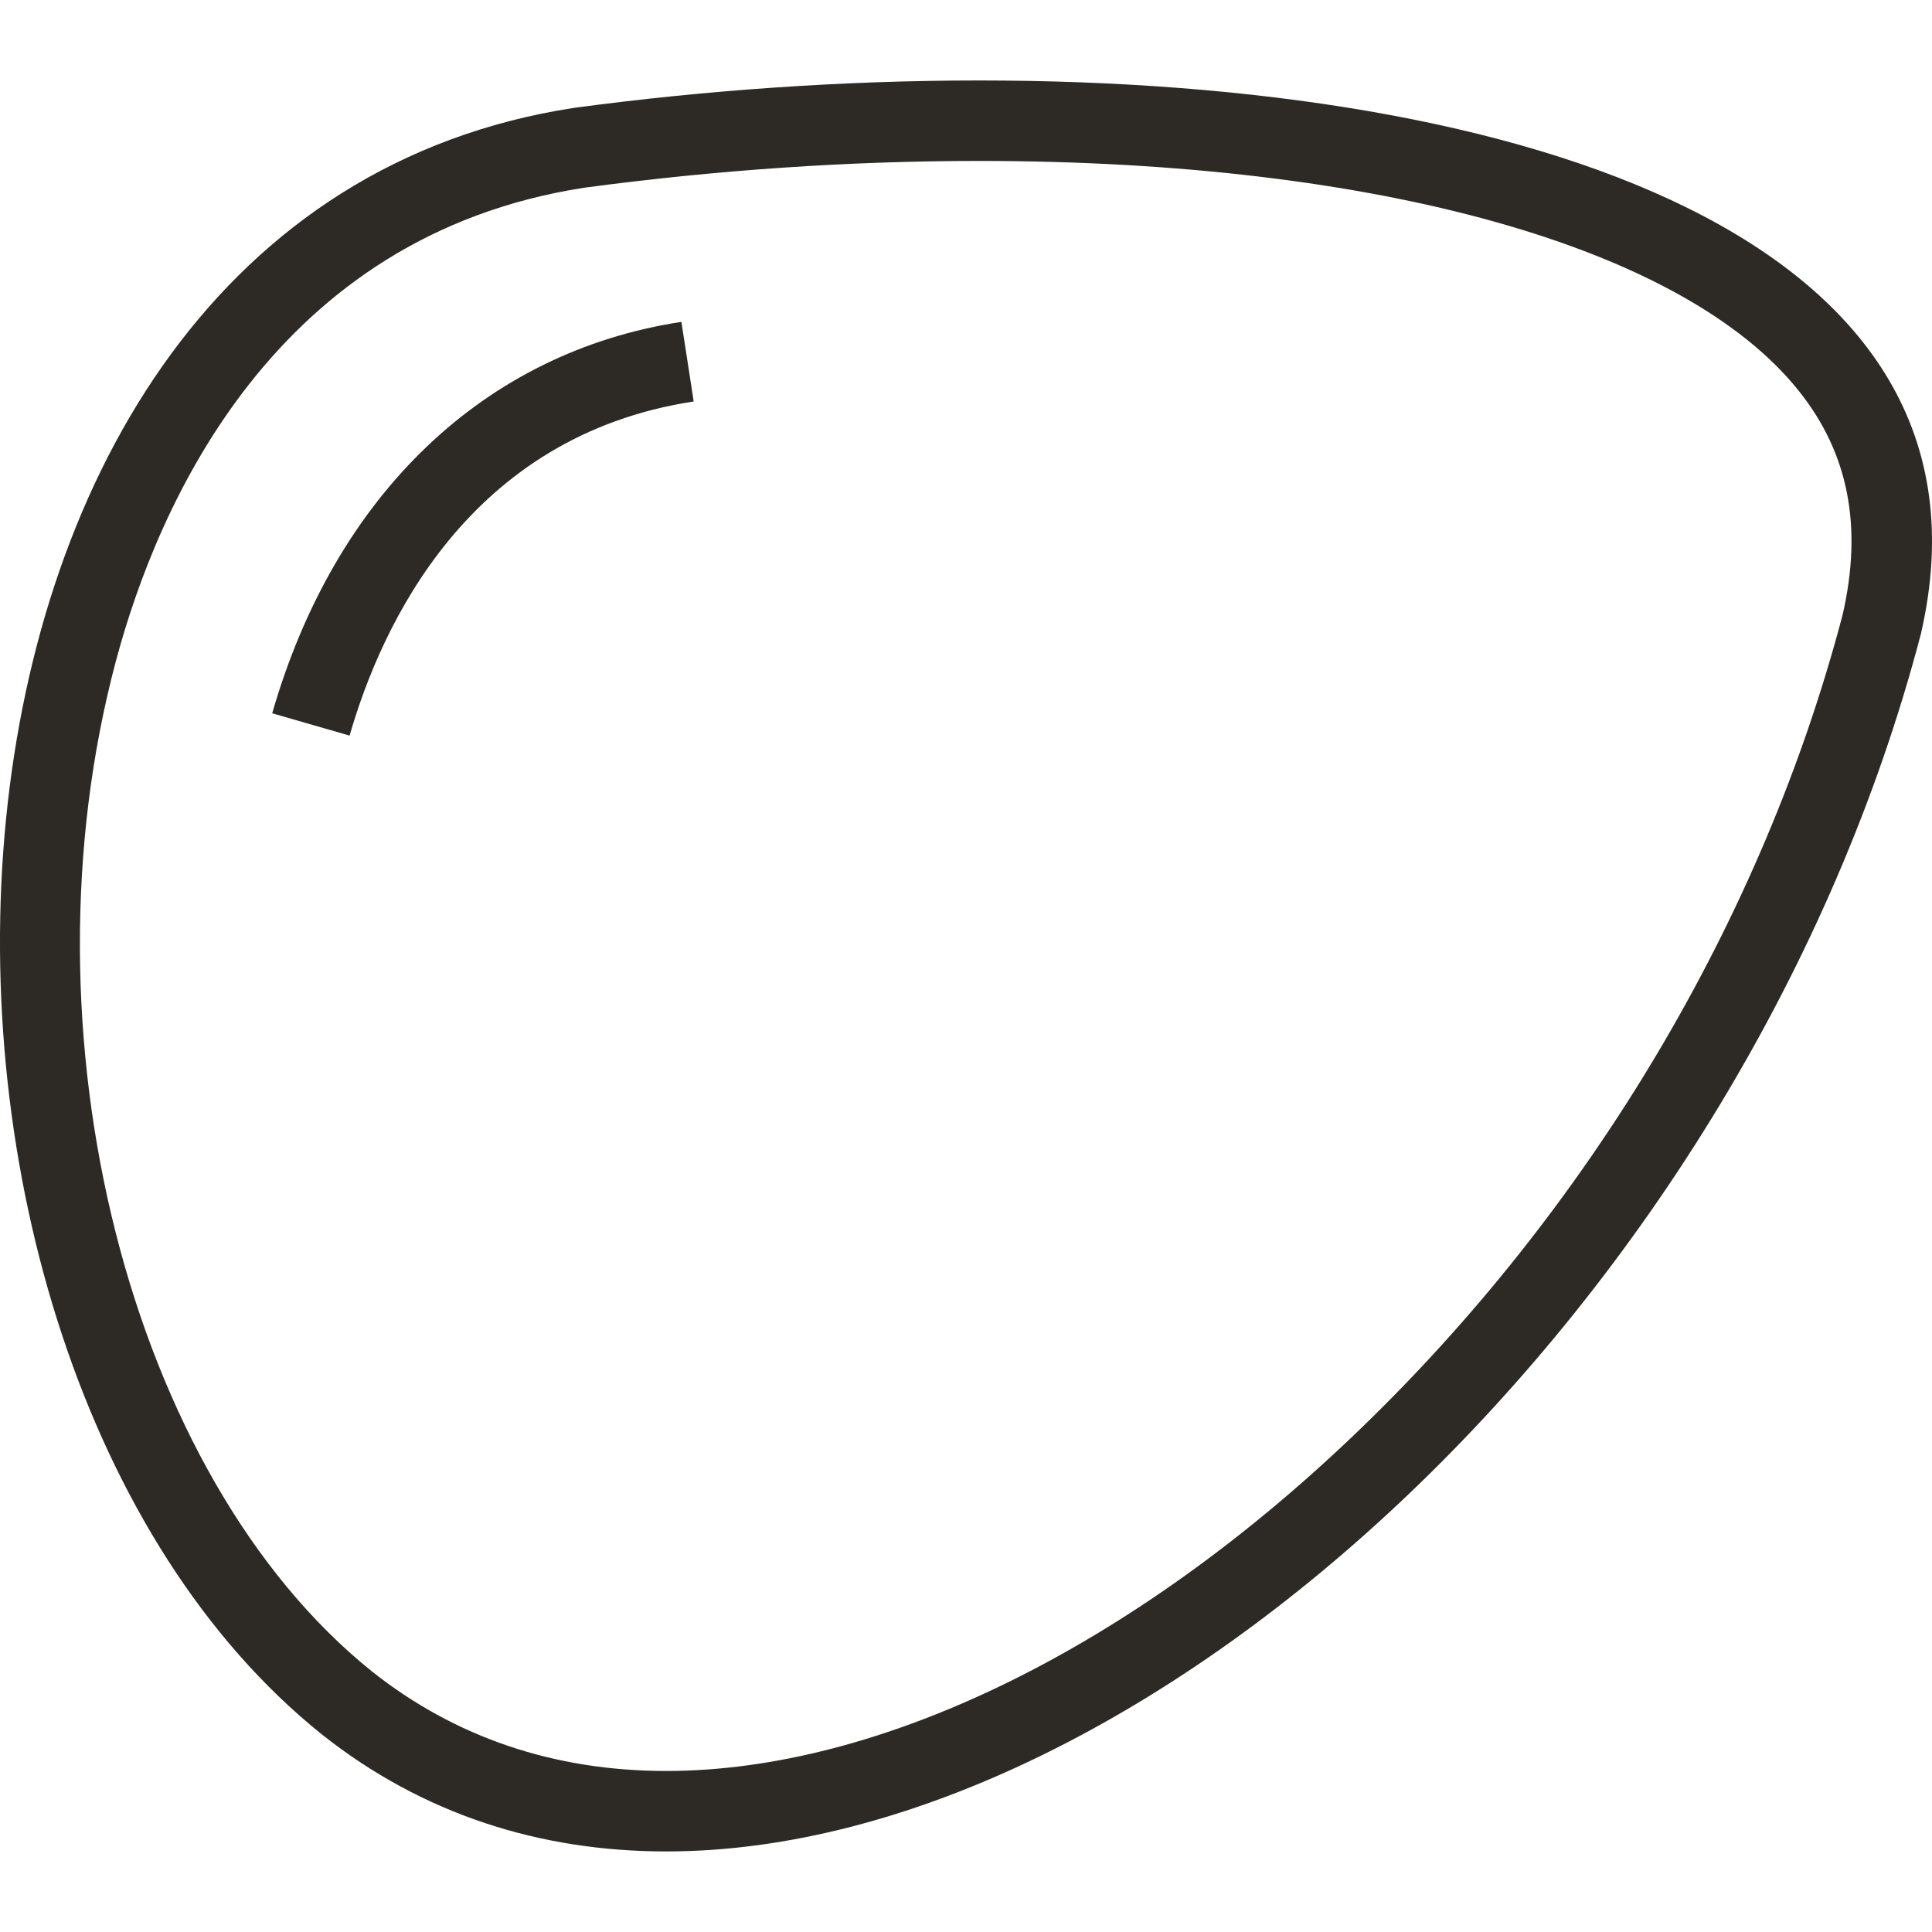 <svg width="20" height="20" viewBox="0 0 20 20" fill="none" xmlns="http://www.w3.org/2000/svg">
<g clip-path="url(#clip0_38_3059)">
<path d="M2.818 7.384L3.619 7.615C3.947 6.476 4.845 4.513 7.181 4.156L7.054 3.332C5.013 3.644 3.469 5.121 2.818 7.384Z" fill="#2D2A26"/>
<path d="M10.134 0.833C8.741 0.833 7.315 0.932 5.939 1.117C-1.343 2.24 -1.58 14.013 3.33 17.953C4.38 18.787 5.6 19.166 6.896 19.166C11.918 19.166 18.075 13.472 19.885 6.562C20.835 2.448 15.754 0.833 10.134 0.833ZM19.075 6.363C18.248 9.513 16.452 12.528 14.019 14.853C11.705 17.065 9.109 18.333 6.896 18.333C5.736 18.333 4.711 17.985 3.851 17.303C1.335 15.283 0.171 10.685 1.202 6.835C1.635 5.22 2.842 2.438 6.05 1.943C7.416 1.76 8.79 1.666 10.134 1.666C14.264 1.666 17.437 2.557 18.624 4.05C19.136 4.693 19.284 5.45 19.075 6.363Z" fill="#2D2A26"/>
</g>
<defs>
<clipPath id="clip0_38_3059">
<rect width="20" height="20" fill="white"/>
</clipPath>
</defs>
</svg>
